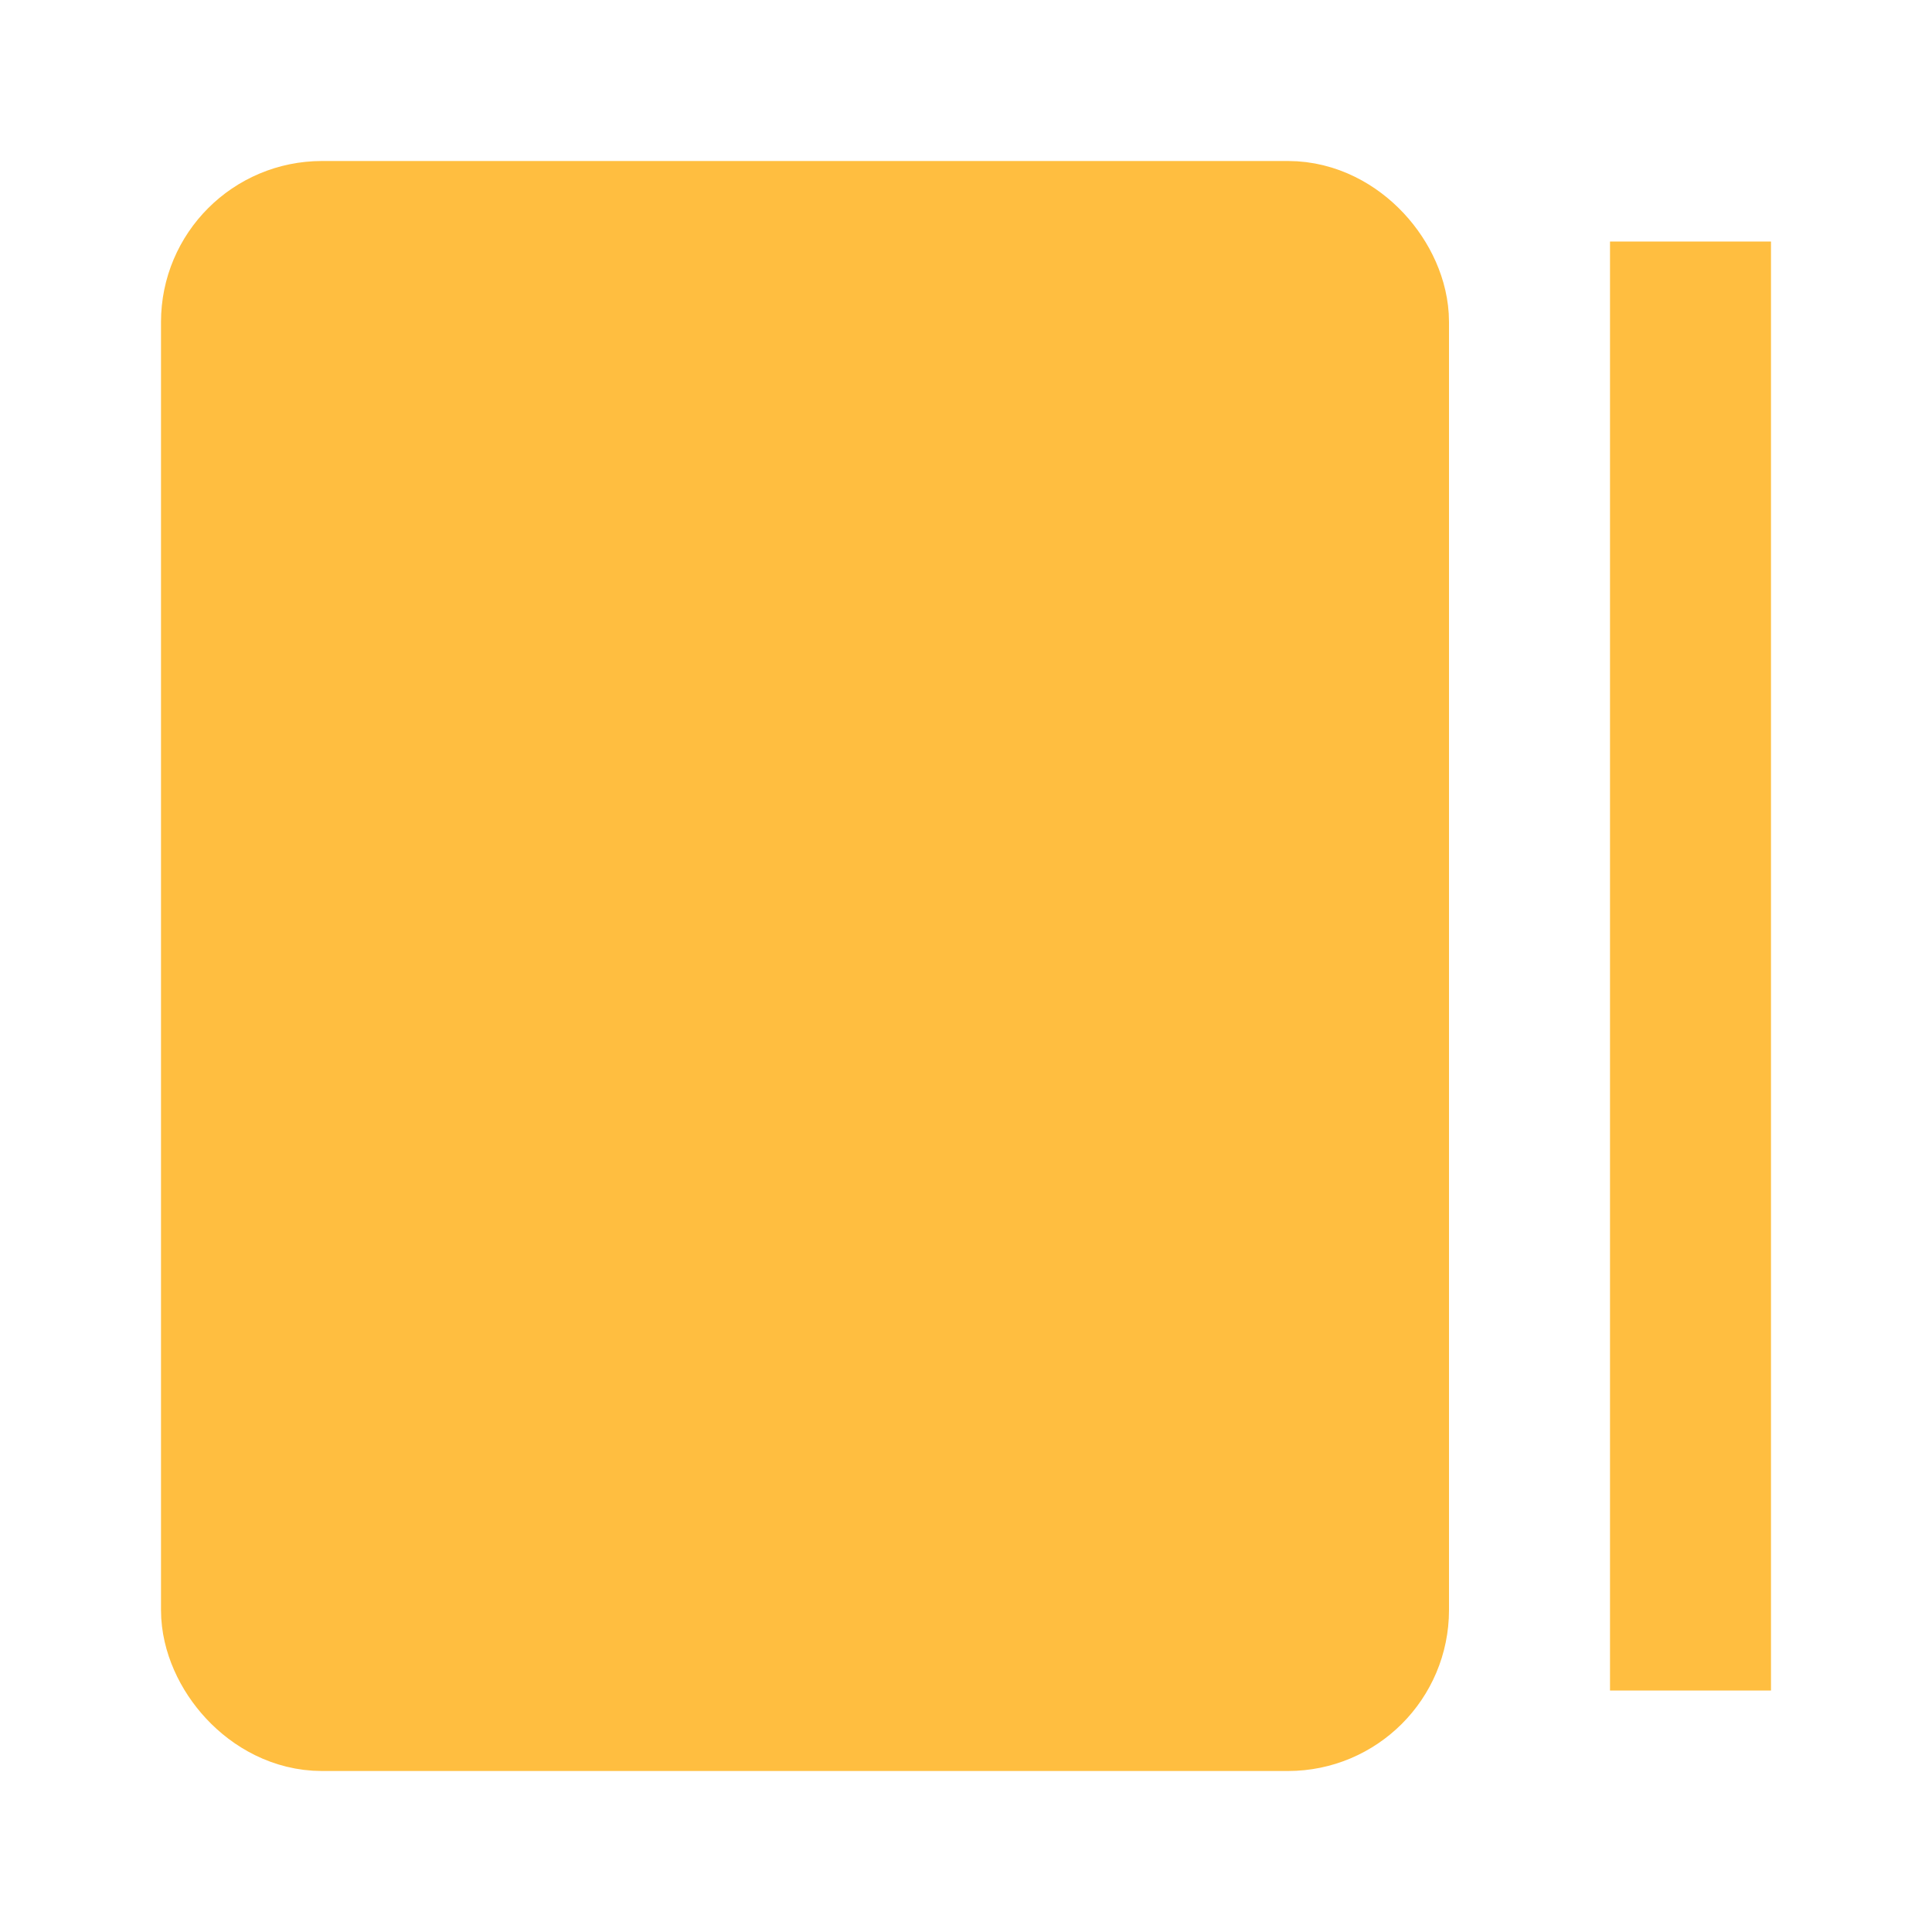 <?xml version="1.0" encoding="UTF-8"?><svg width="24" height="24" viewBox="0 0 48 48" fill="none" xmlns="http://www.w3.org/2000/svg"><rect x="6" y="6" width="28" height="36" rx="2" fill="#ffbe40" stroke="#ffbe40" stroke-width="4" stroke-linecap="butt" stroke-linejoin="bevel"/><path d="M42 6V42" stroke="#ffbe40" stroke-width="4" stroke-linecap="butt" stroke-linejoin="bevel"/></svg>